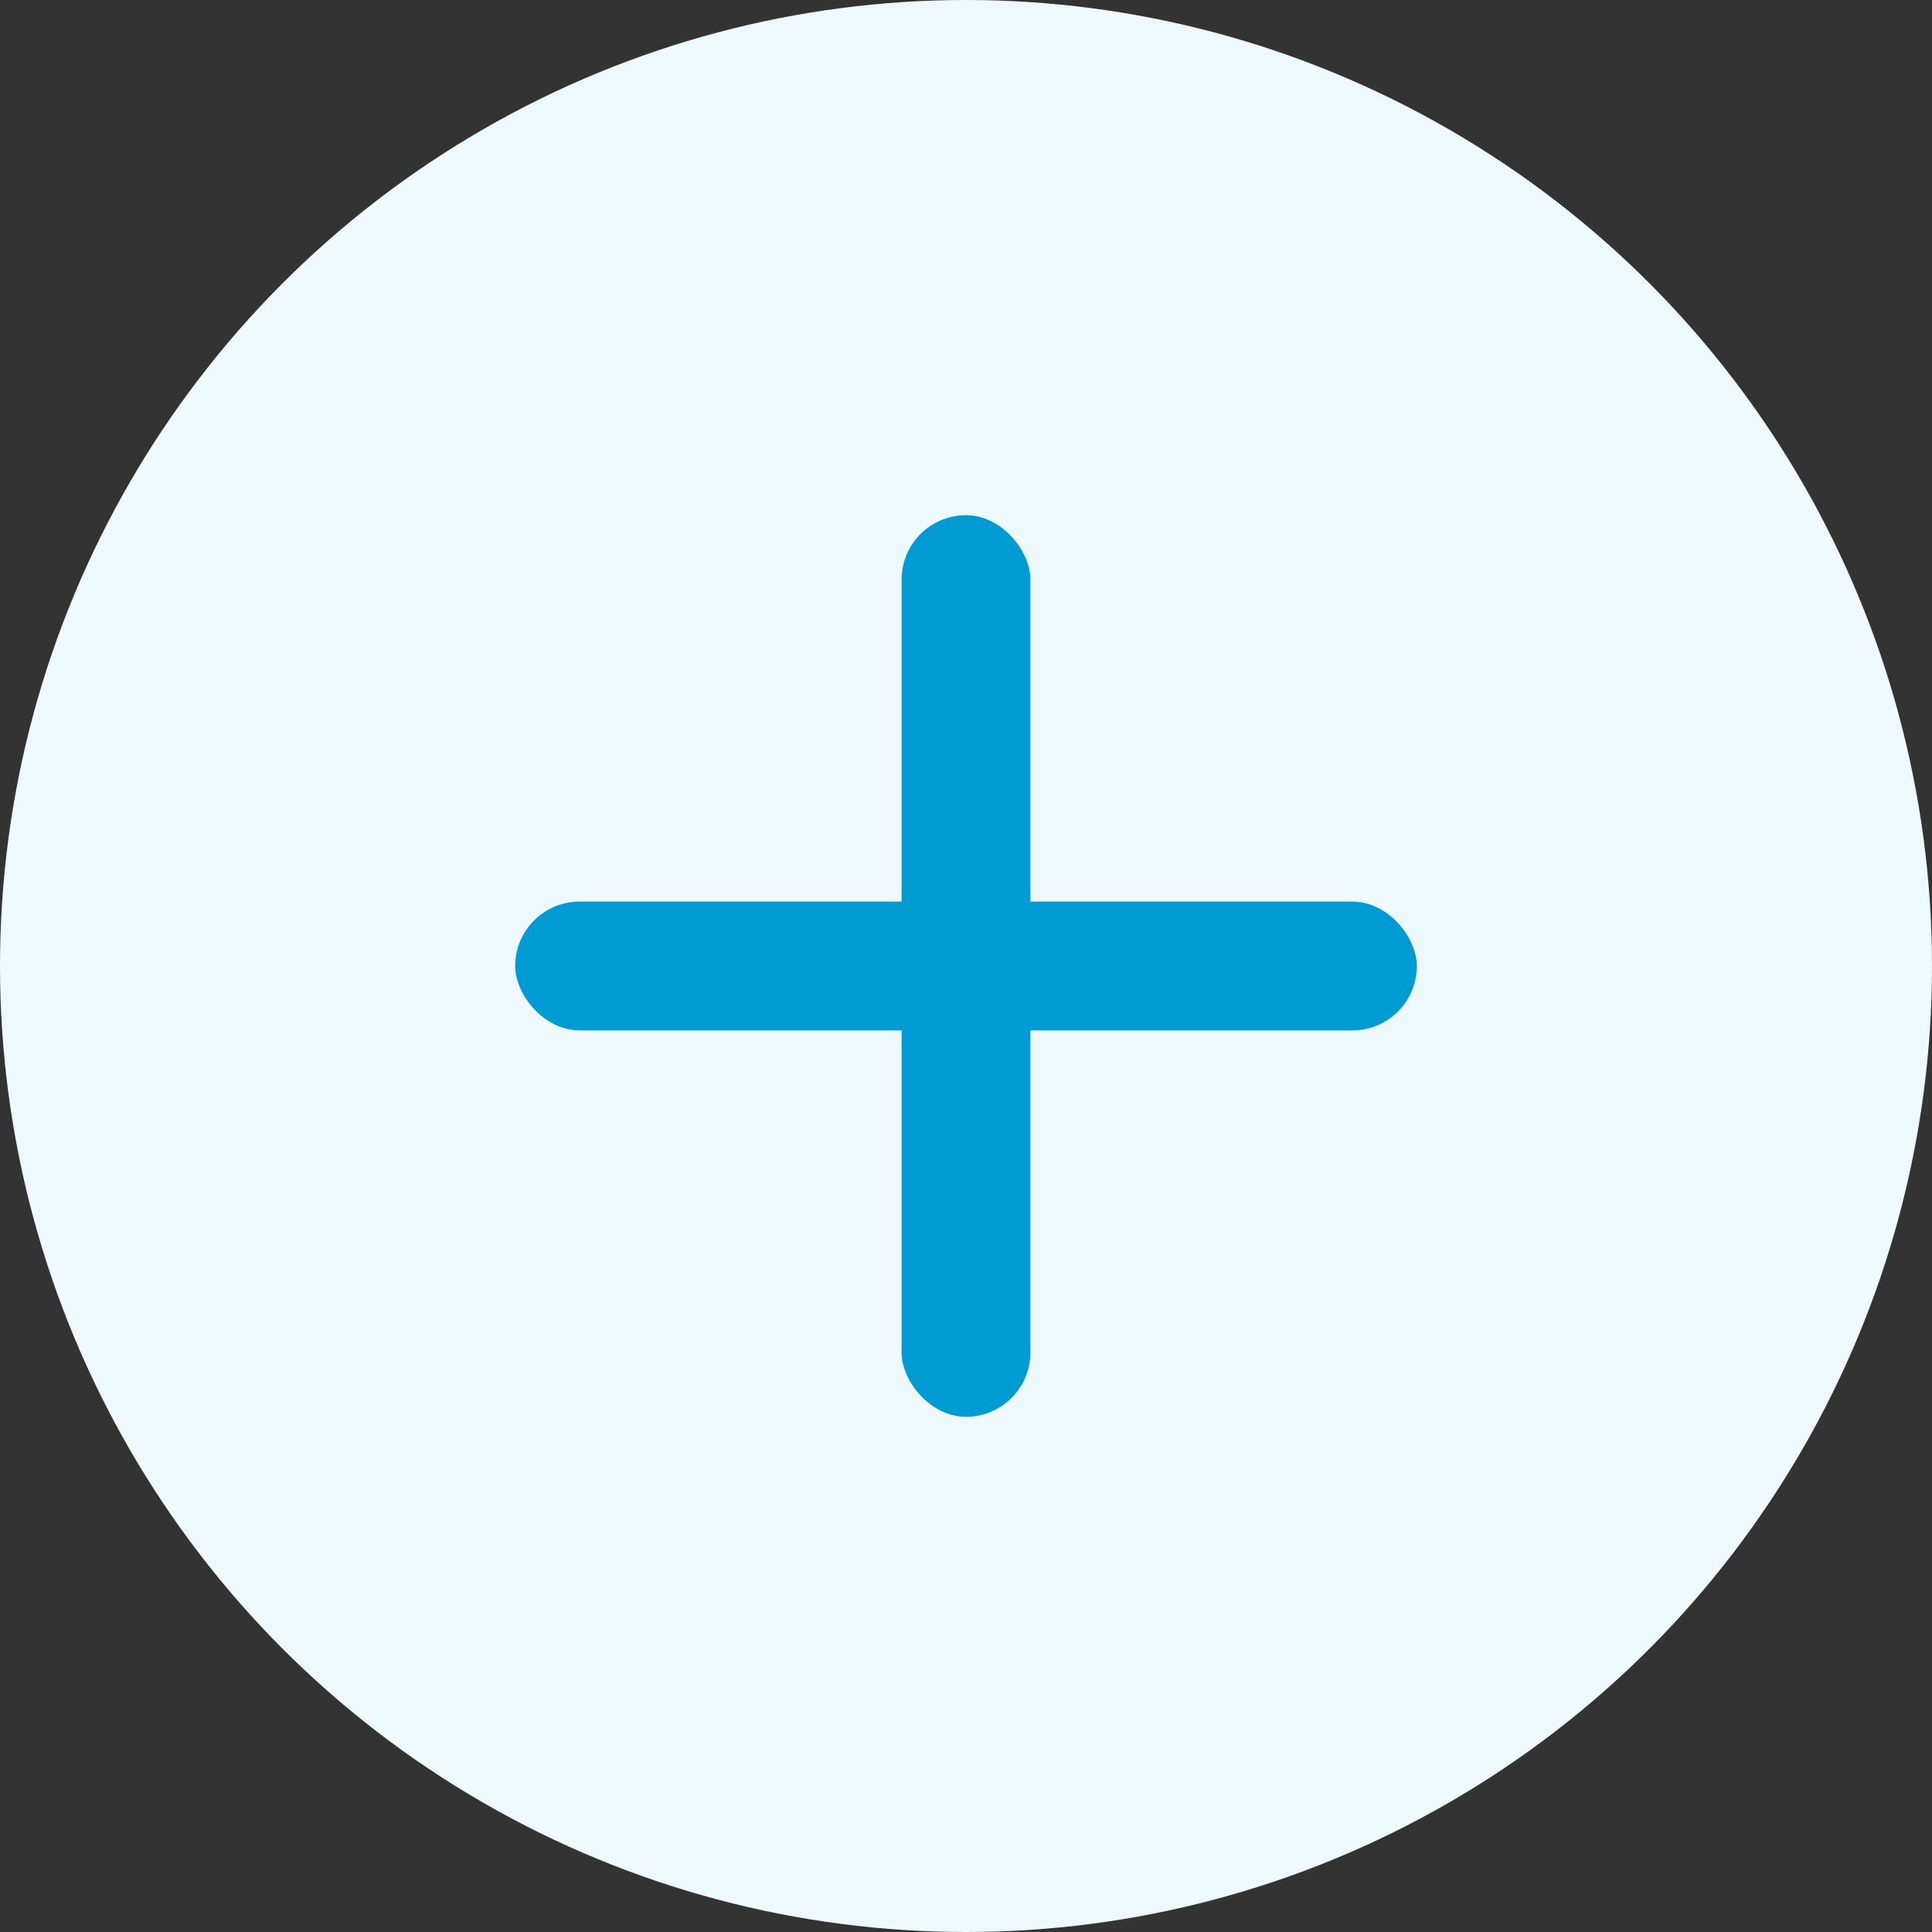 <svg width="30" height="30" viewBox="0 0 30 30" fill="none" xmlns="http://www.w3.org/2000/svg">
<rect x="0" y="0" width="30" height="30" fill="#333333" stroke="none"/>
<circle cx="15" cy="15" r="15" fill="#EDF9FD"/>
<rect x="8" y="14" width="14" height="2" rx="1" fill="#009BD2"/>
<rect x="14" y="8" width="2" height="14" rx="1" fill="#009BD2"/>
</svg>
